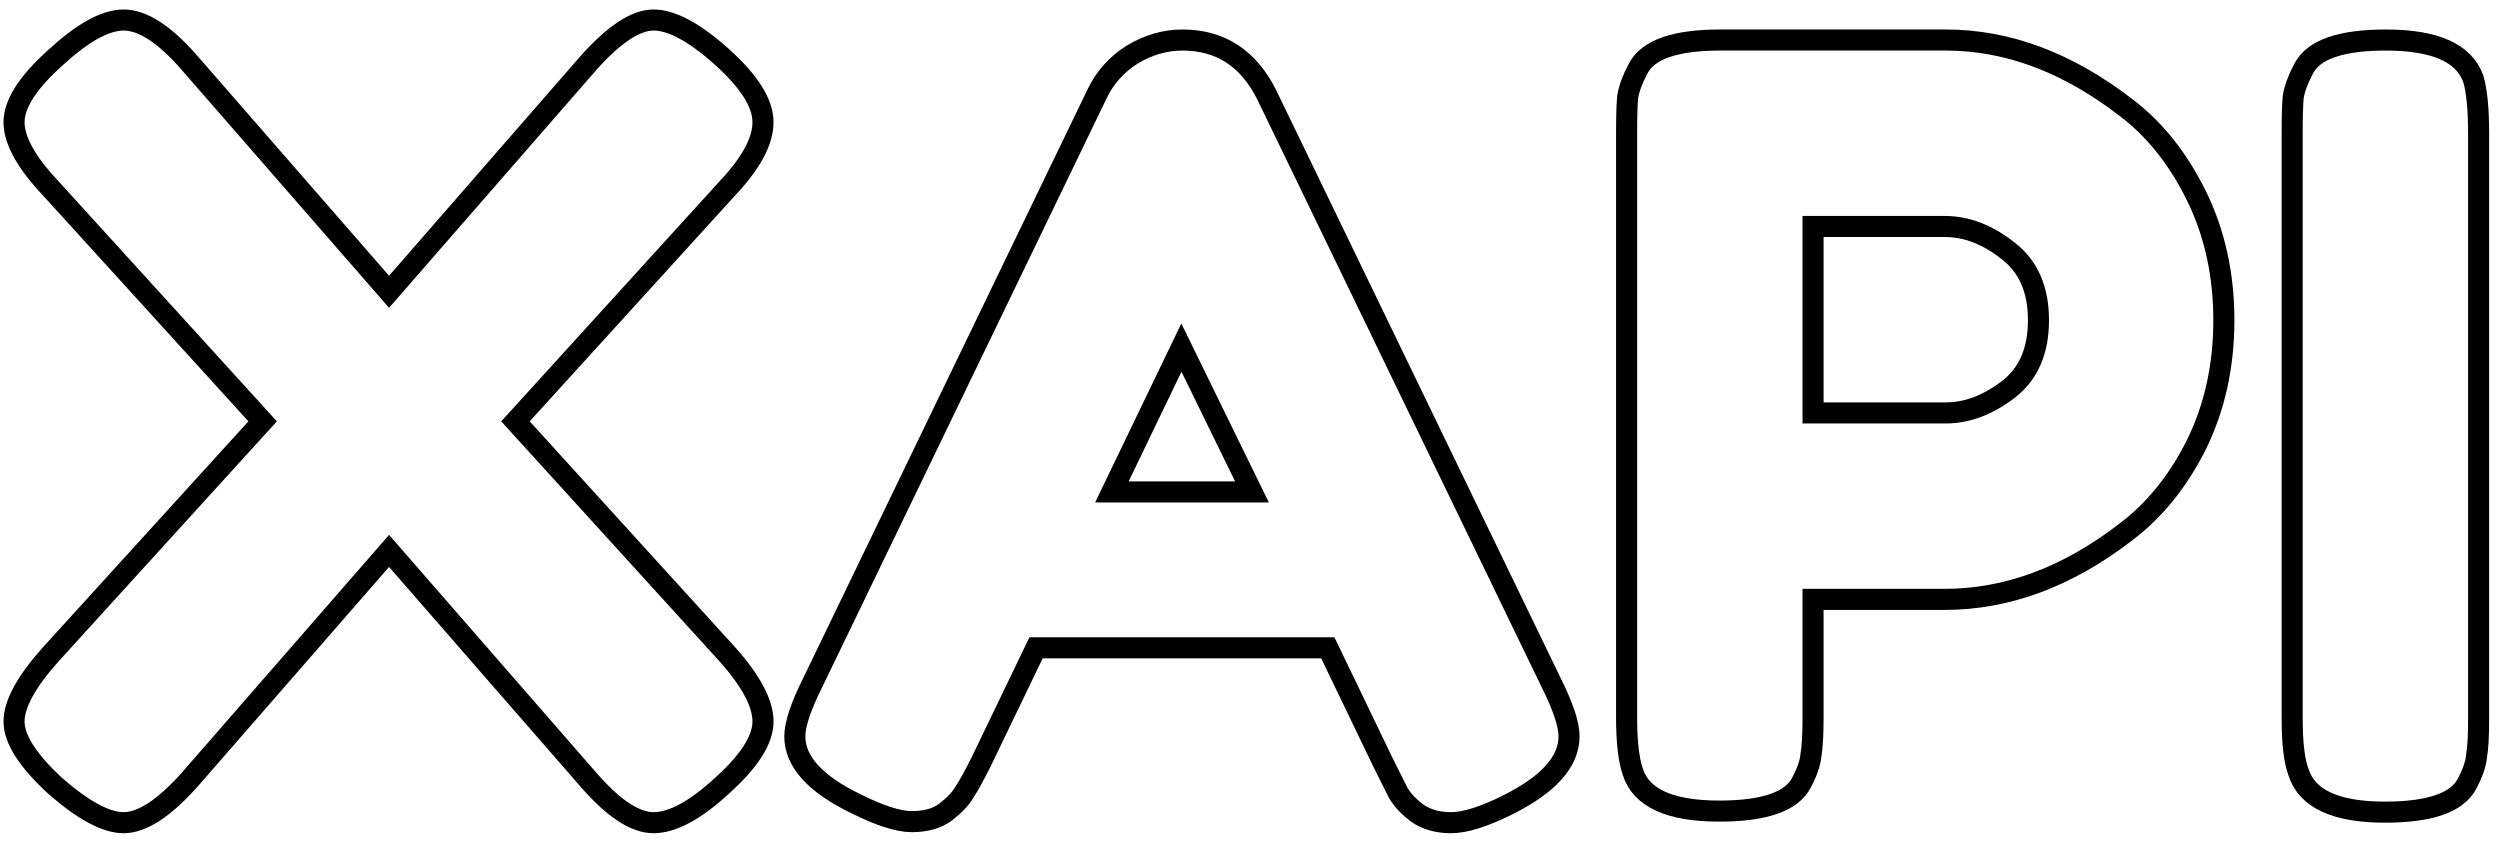 <svg width="178" height="60" viewBox="0 0 178 60" fill="none" xmlns="http://www.w3.org/2000/svg">
<g filter="url(#filter0_b_1771_84)">
<path d="M163.202 9.45C163.202 8.3 163.227 7.45 163.277 6.9C163.377 6.3 163.627 5.625 164.027 4.875C164.727 3.525 166.677 2.85 169.877 2.85C173.377 2.85 175.452 3.775 176.102 5.625C176.352 6.475 176.477 7.775 176.477 9.525V51.225C176.477 52.425 176.427 53.3 176.327 53.85C176.277 54.4 176.052 55.05 175.652 55.8C174.952 57.15 173.002 57.825 169.802 57.825C166.302 57.825 164.252 56.875 163.652 54.975C163.352 54.175 163.202 52.9 163.202 51.15V9.45Z" stroke="black" stroke-width="1.5"/>
<path d="M156.389 13.95C157.689 16.6 158.339 19.55 158.339 22.8C158.339 26.05 157.689 29 156.389 31.65C155.089 34.25 153.414 36.325 151.364 37.875C147.214 41.075 142.914 42.675 138.464 42.675H129.089V51.15C129.089 52.3 129.039 53.175 128.939 53.775C128.889 54.325 128.664 54.975 128.264 55.725C127.564 57.075 125.614 57.75 122.414 57.75C118.914 57.75 116.864 56.825 116.264 54.975C115.964 54.125 115.814 52.825 115.814 51.075V9.45C115.814 8.3 115.839 7.45 115.889 6.9C115.989 6.3 116.239 5.625 116.639 4.875C117.339 3.525 119.289 2.85 122.489 2.85H138.539C142.939 2.85 147.214 4.45 151.364 7.65C153.414 9.2 155.089 11.3 156.389 13.95ZM138.539 29.4C140.039 29.4 141.514 28.85 142.964 27.75C144.414 26.65 145.139 25 145.139 22.8C145.139 20.6 144.414 18.95 142.964 17.85C141.514 16.7 140.014 16.125 138.464 16.125H129.089V29.4H138.539Z" stroke="black" stroke-width="1.5"/>
<path d="M90.191 6.75L110.441 48.6C111.291 50.3 111.716 51.575 111.716 52.425C111.716 54.225 110.266 55.85 107.366 57.3C105.666 58.15 104.316 58.575 103.316 58.575C102.366 58.575 101.566 58.35 100.916 57.9C100.316 57.45 99.866 56.975 99.566 56.475C99.316 55.975 98.941 55.225 98.441 54.225L94.541 46.125H73.766L69.866 54.225C69.366 55.225 68.966 55.95 68.666 56.4C68.416 56.85 67.966 57.325 67.316 57.825C66.716 58.275 65.916 58.5 64.916 58.5C63.966 58.5 62.641 58.075 60.941 57.225C58.041 55.825 56.591 54.225 56.591 52.425C56.591 51.575 57.016 50.3 57.866 48.6L78.116 6.675C78.666 5.525 79.491 4.6 80.591 3.9C81.741 3.2 82.941 2.85 84.191 2.85C86.891 2.85 88.891 4.15 90.191 6.75ZM84.116 24.75L79.166 35.025H89.141L84.116 24.75Z" stroke="black" stroke-width="1.5"/>
<path d="M36.7 30L51.775 46.575C53.475 48.475 54.325 50.075 54.325 51.375C54.325 52.675 53.35 54.2 51.4 55.95C49.5 57.7 47.875 58.575 46.525 58.575C45.225 58.575 43.7 57.575 41.95 55.575L27.7 39.225L13.45 55.575C11.65 57.575 10.1 58.575 8.8 58.575C7.55 58.575 5.925 57.7 3.925 55.95C1.975 54.15 1 52.625 1 51.375C1 50.125 1.875 48.525 3.625 46.575L18.7 30L3.625 13.425C1.875 11.575 1 10 1 8.7C1 7.4 1.975 5.875 3.925 4.125C5.875 2.325 7.5 1.425 8.8 1.425C10.15 1.425 11.7 2.425 13.45 4.425L27.7 20.775L41.95 4.425C43.75 2.425 45.275 1.425 46.525 1.425C47.825 1.425 49.45 2.3 51.4 4.05C53.35 5.8 54.325 7.35 54.325 8.7C54.325 10.05 53.475 11.625 51.775 13.425L36.7 30Z" stroke="black" stroke-width="1.5"/>
</g>
<defs>
<filter id="filter0_b_1771_84" x="-59.75" y="-59.325" width="296.978" height="178.65" filterUnits="userSpaceOnUse" color-interpolation-filters="sRGB">
<feFlood flood-opacity="0" result="BackgroundImageFix"/>
<feGaussianBlur in="BackgroundImageFix" stdDeviation="30"/>
<feComposite in2="SourceAlpha" operator="in" result="effect1_backgroundBlur_1771_84"/>
<feBlend mode="normal" in="SourceGraphic" in2="effect1_backgroundBlur_1771_84" result="shape"/>
</filter>
</defs>
</svg>
